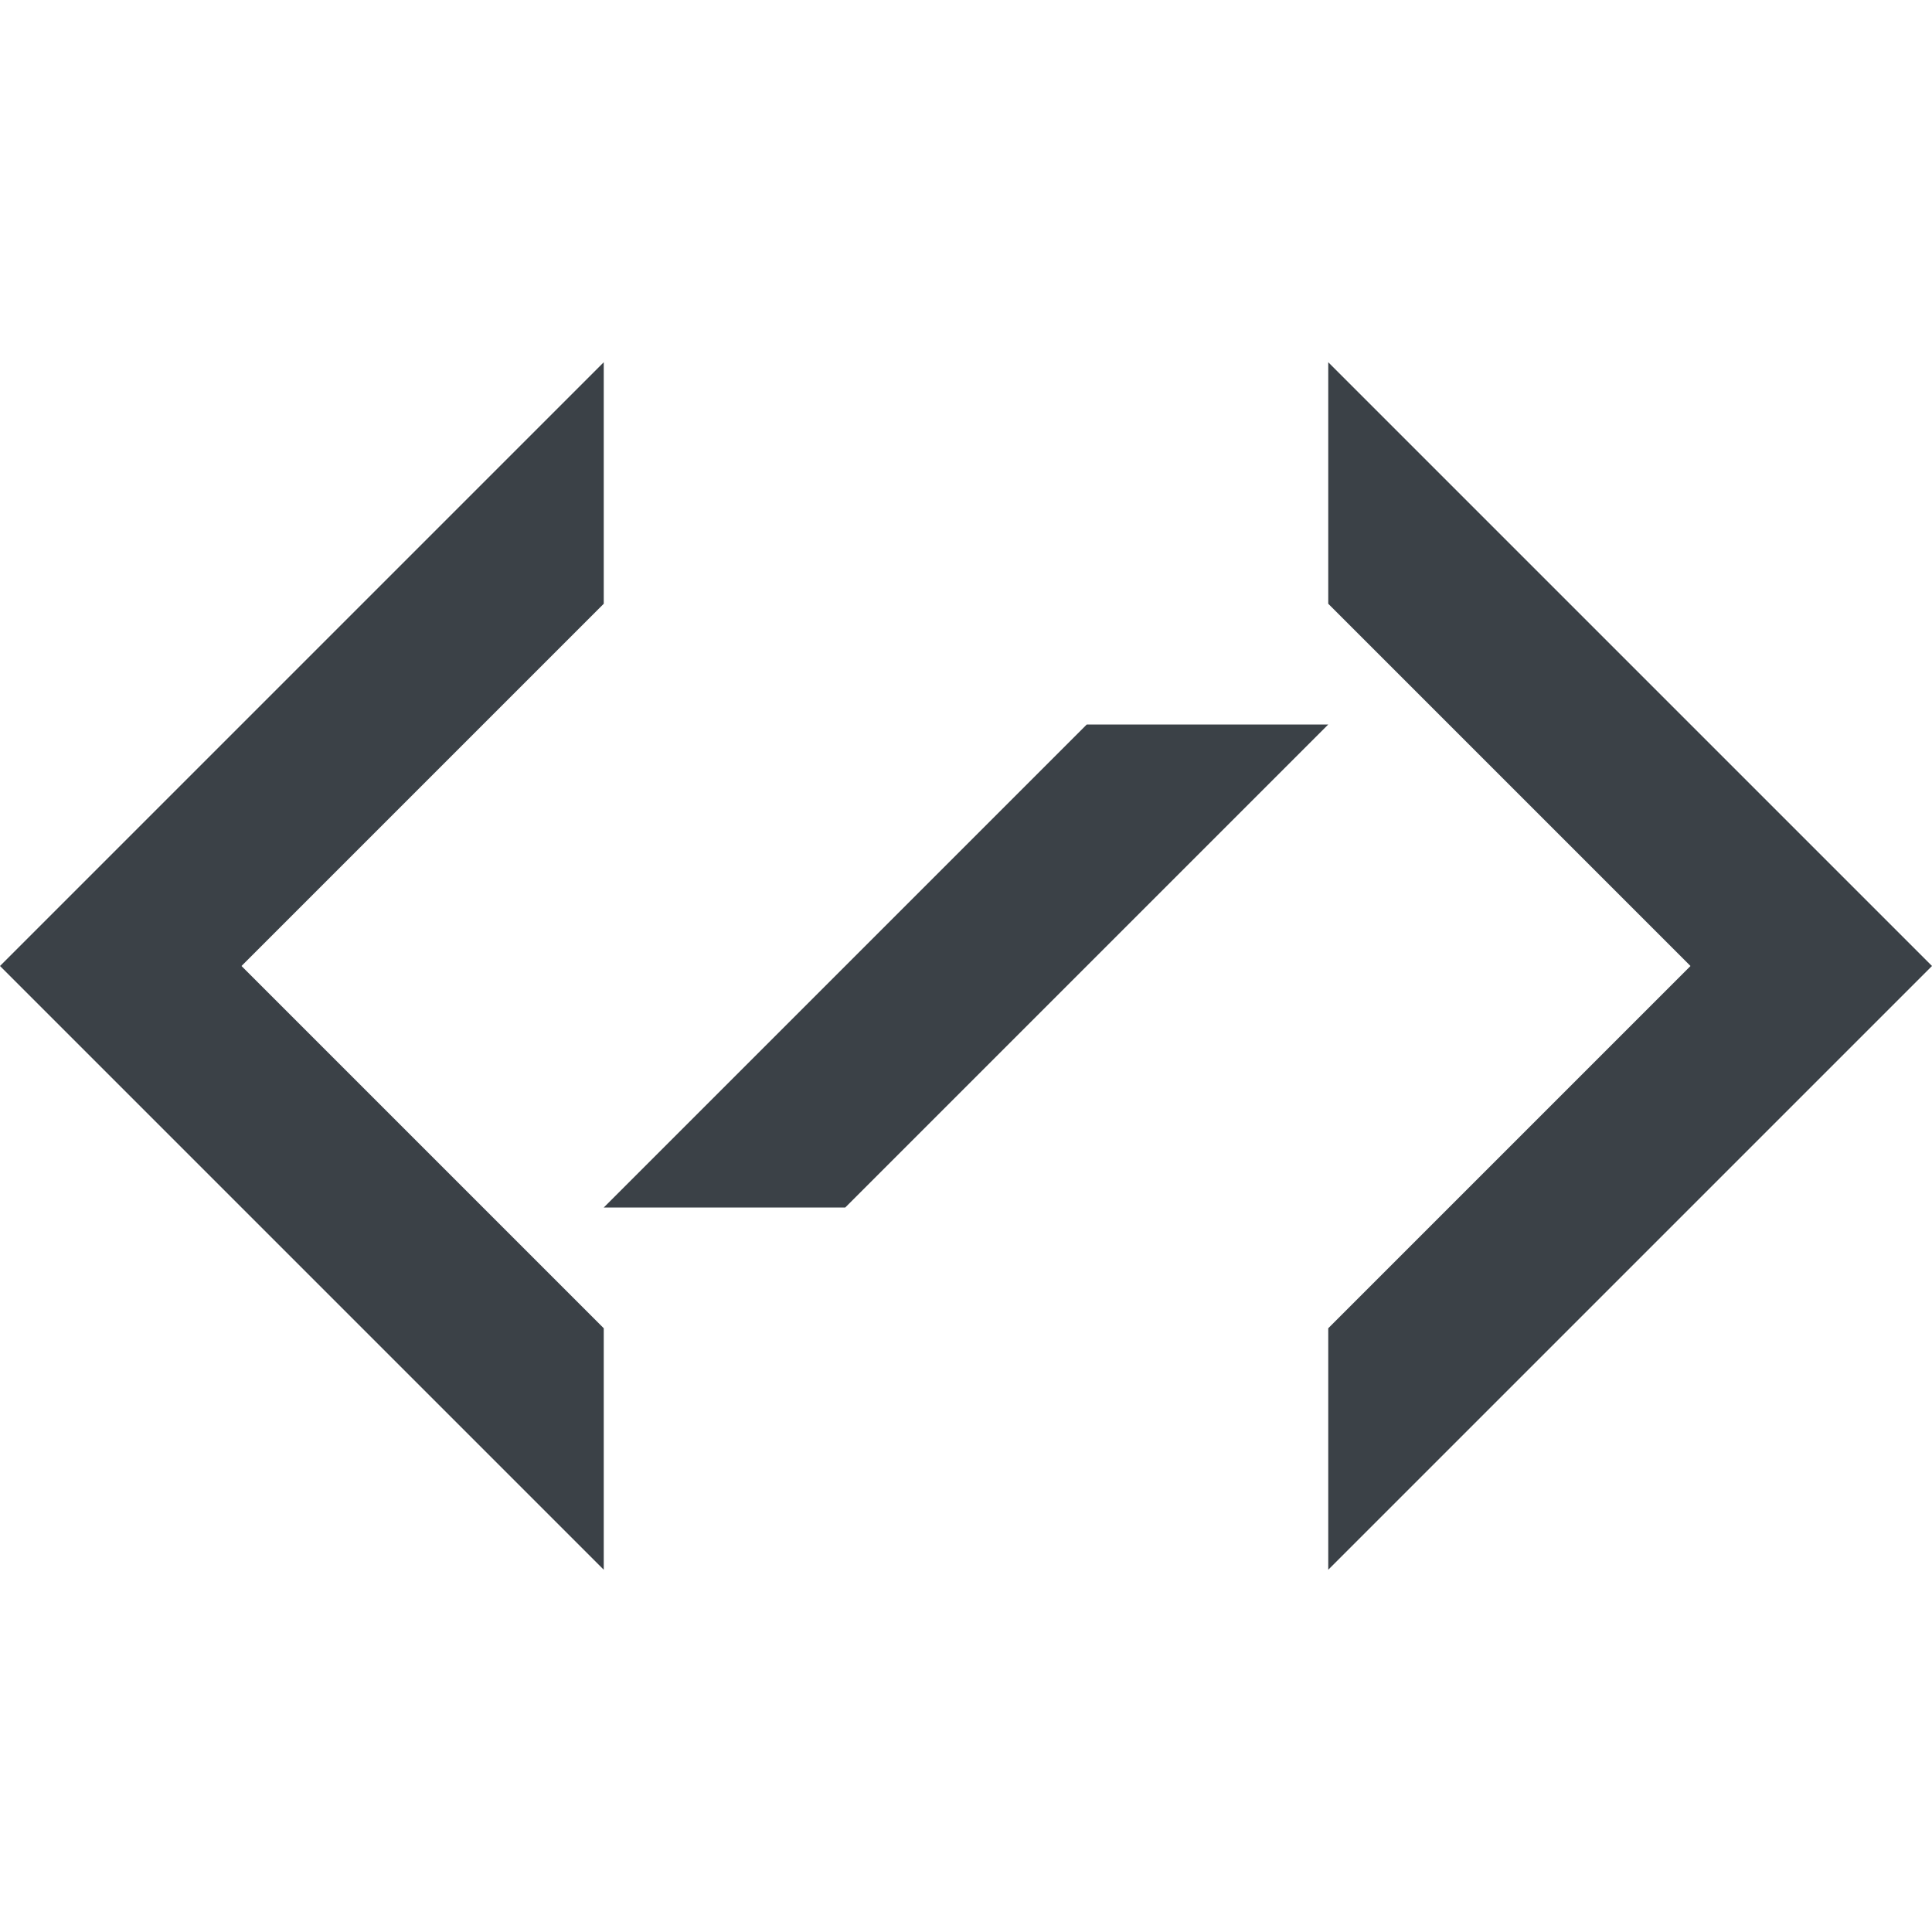 <svg viewBox="0 0 32 32" xml:space="preserve" xmlns="http://www.w3.org/2000/svg"><path fill="none" d="M0 0h32v32H0z"></path><path d="M22 22v4l10-10L22 6v4l6 6zM10 22v4L0 16 10 6v4l-6 6zM10 20h4l8-8h-4z" fill="#3b4147" class="fill-000000"></path></svg>